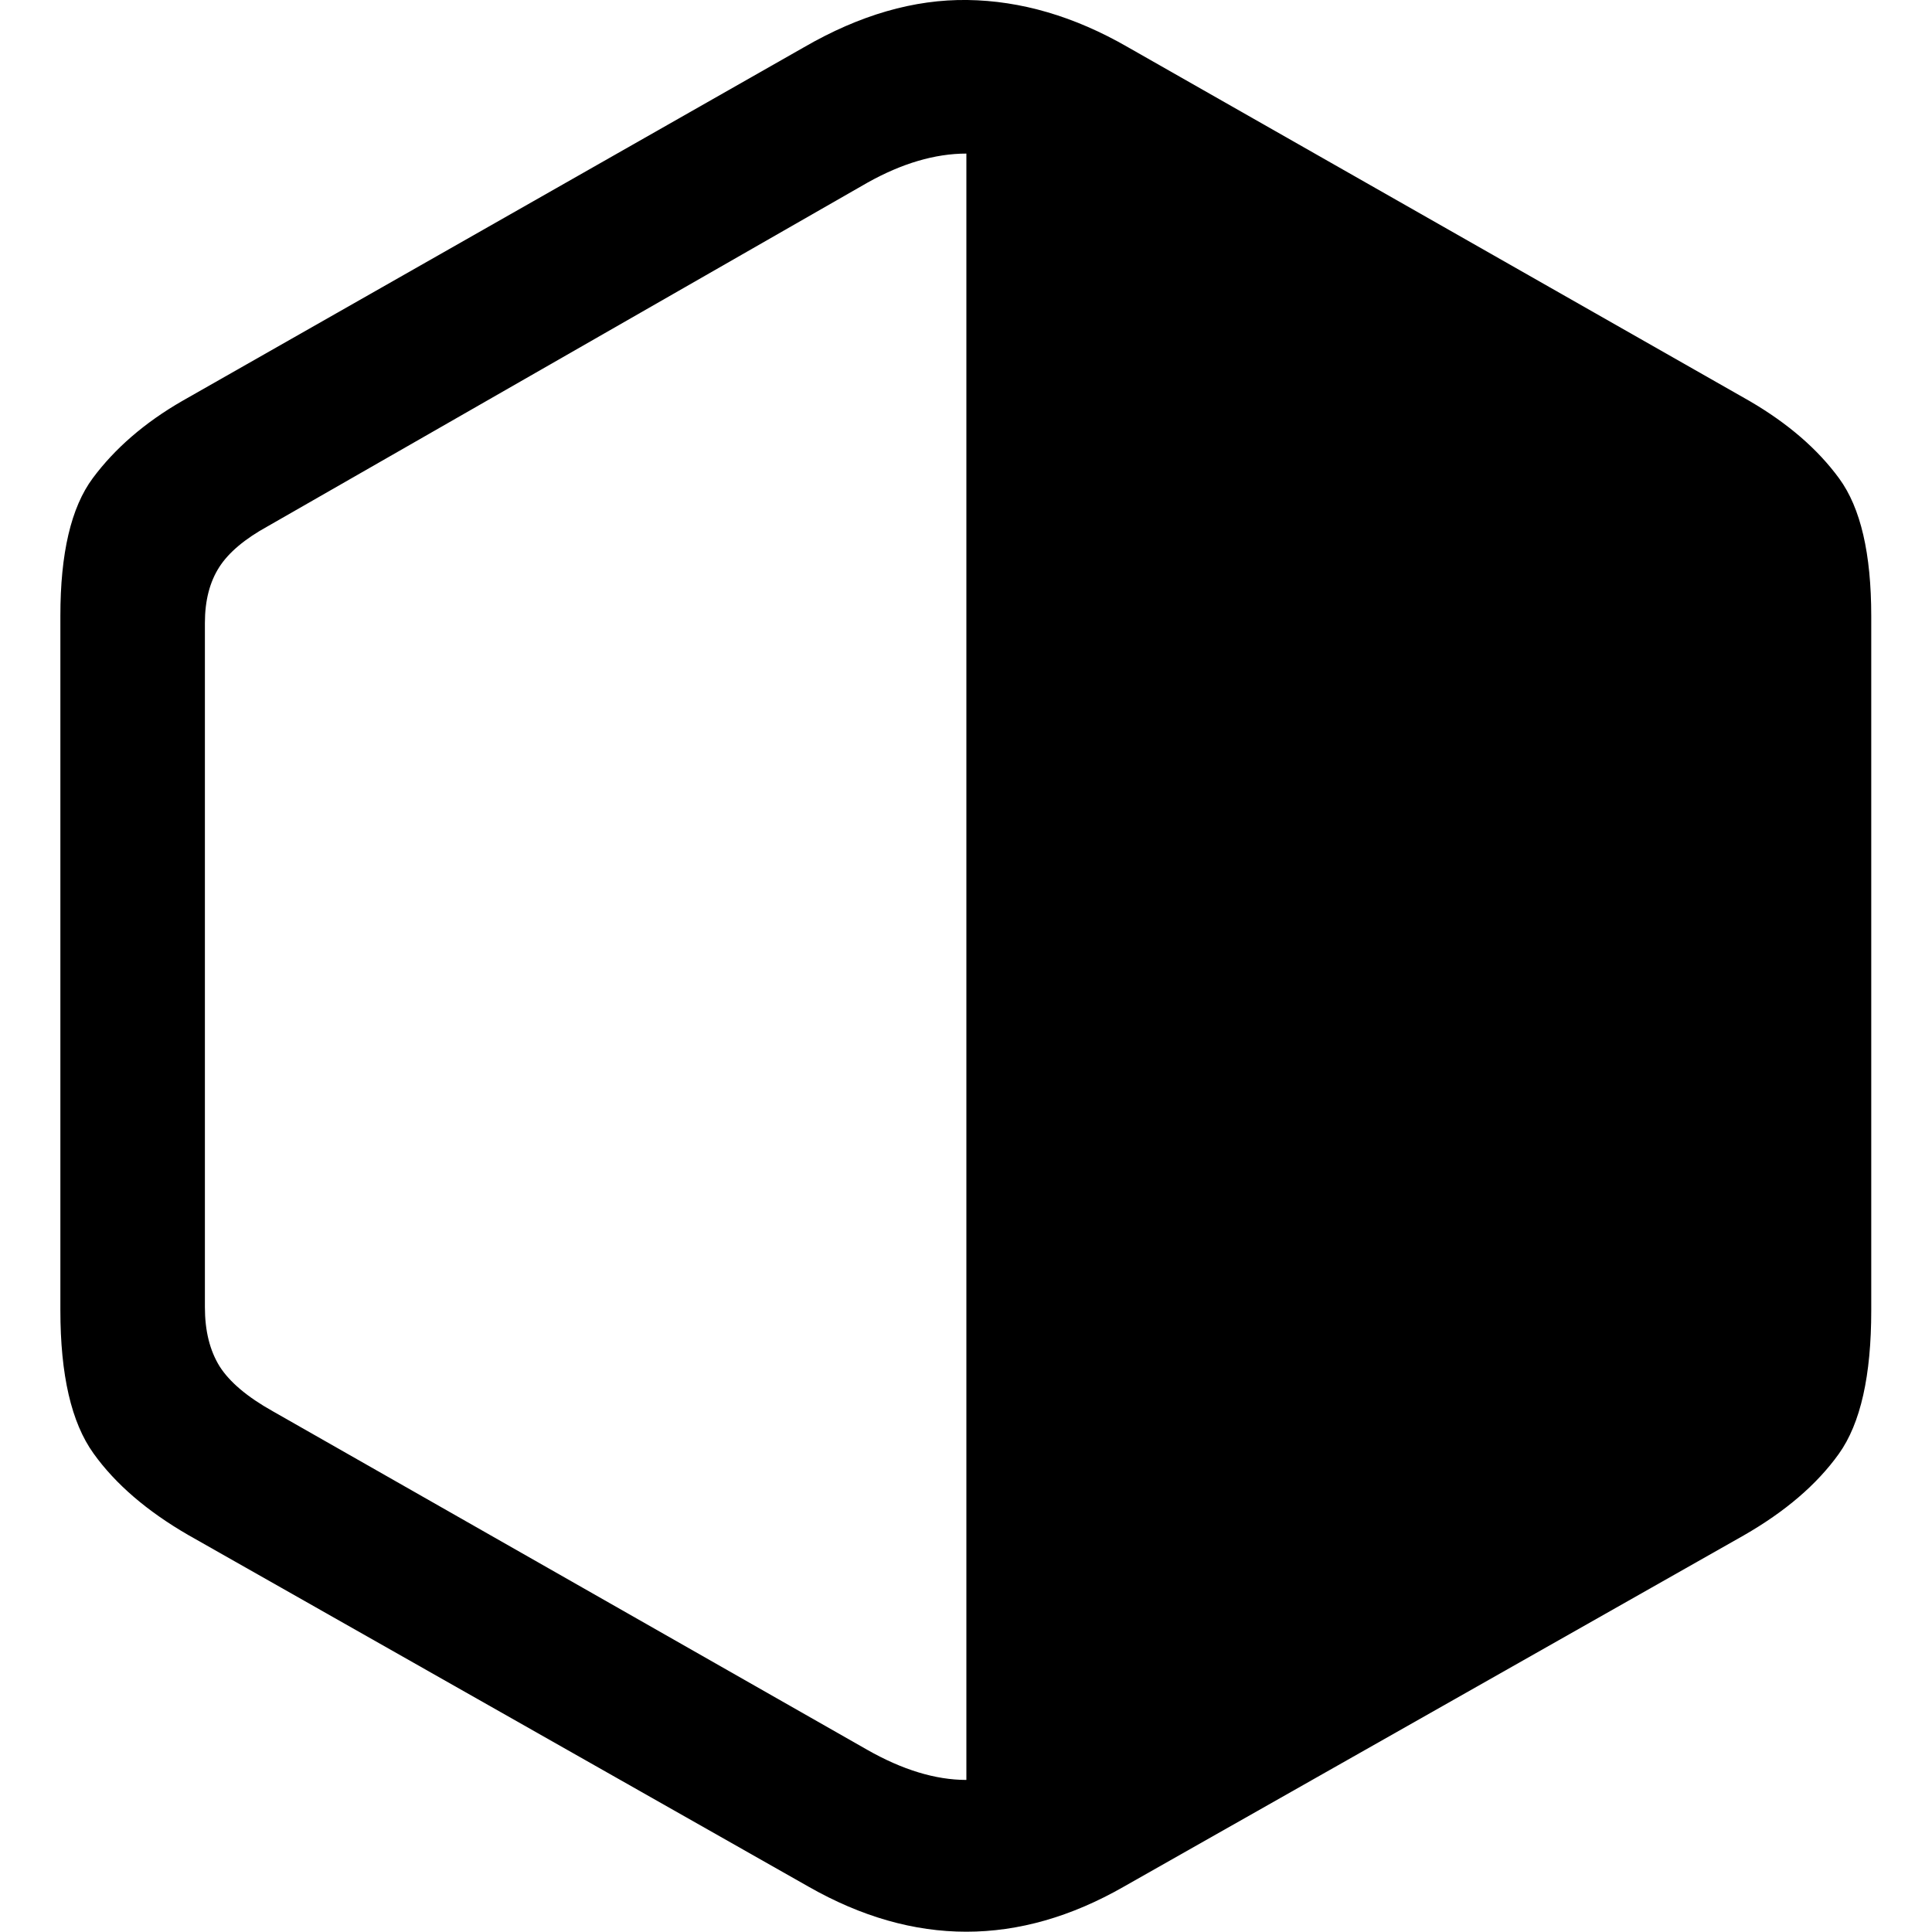 <?xml version="1.0" ?><!-- Generator: Adobe Illustrator 25.0.0, SVG Export Plug-In . SVG Version: 6.00 Build 0)  --><svg xmlns="http://www.w3.org/2000/svg" xmlns:xlink="http://www.w3.org/1999/xlink" version="1.1" id="Layer_1" x="0px" y="0px" viewBox="0 0 512 512" style="enable-background:new 0 0 512 512;" xml:space="preserve">
<path d="M462.1,406.9c11-6.3,19.4-13.5,25.2-21.6c5.8-8.1,8.6-20.8,8.6-38v-184c0-16.6-2.8-28.7-8.5-36.5  c-5.7-7.8-13.6-14.6-23.7-20.5L298.9,12.5C284.7,4.3,270.5,0.2,256.4,0c-14.2-0.2-28.6,4-43.3,12.5L48.4,106.2  c-10.1,5.8-18,12.7-23.8,20.5c-5.8,7.8-8.6,20-8.6,36.5v184c0,17.2,2.9,29.8,8.8,38c5.8,8.1,14.2,15.3,25.1,21.6l164.4,93.2  c27.9,15.9,55.7,15.9,83.5,0L462.1,406.9z M256.1,40.7v431c-8.2,0-17-2.7-26.3-8L72.3,374c-6.8-3.8-11.5-7.8-14.1-11.9  c-2.6-4.2-3.9-9.4-3.9-15.7V165.1c0-6,1.3-10.9,3.8-14.8c2.5-3.9,6.8-7.5,12.8-10.8l159-91.1C239,43.3,247.8,40.7,256.1,40.7z"/>
</svg>